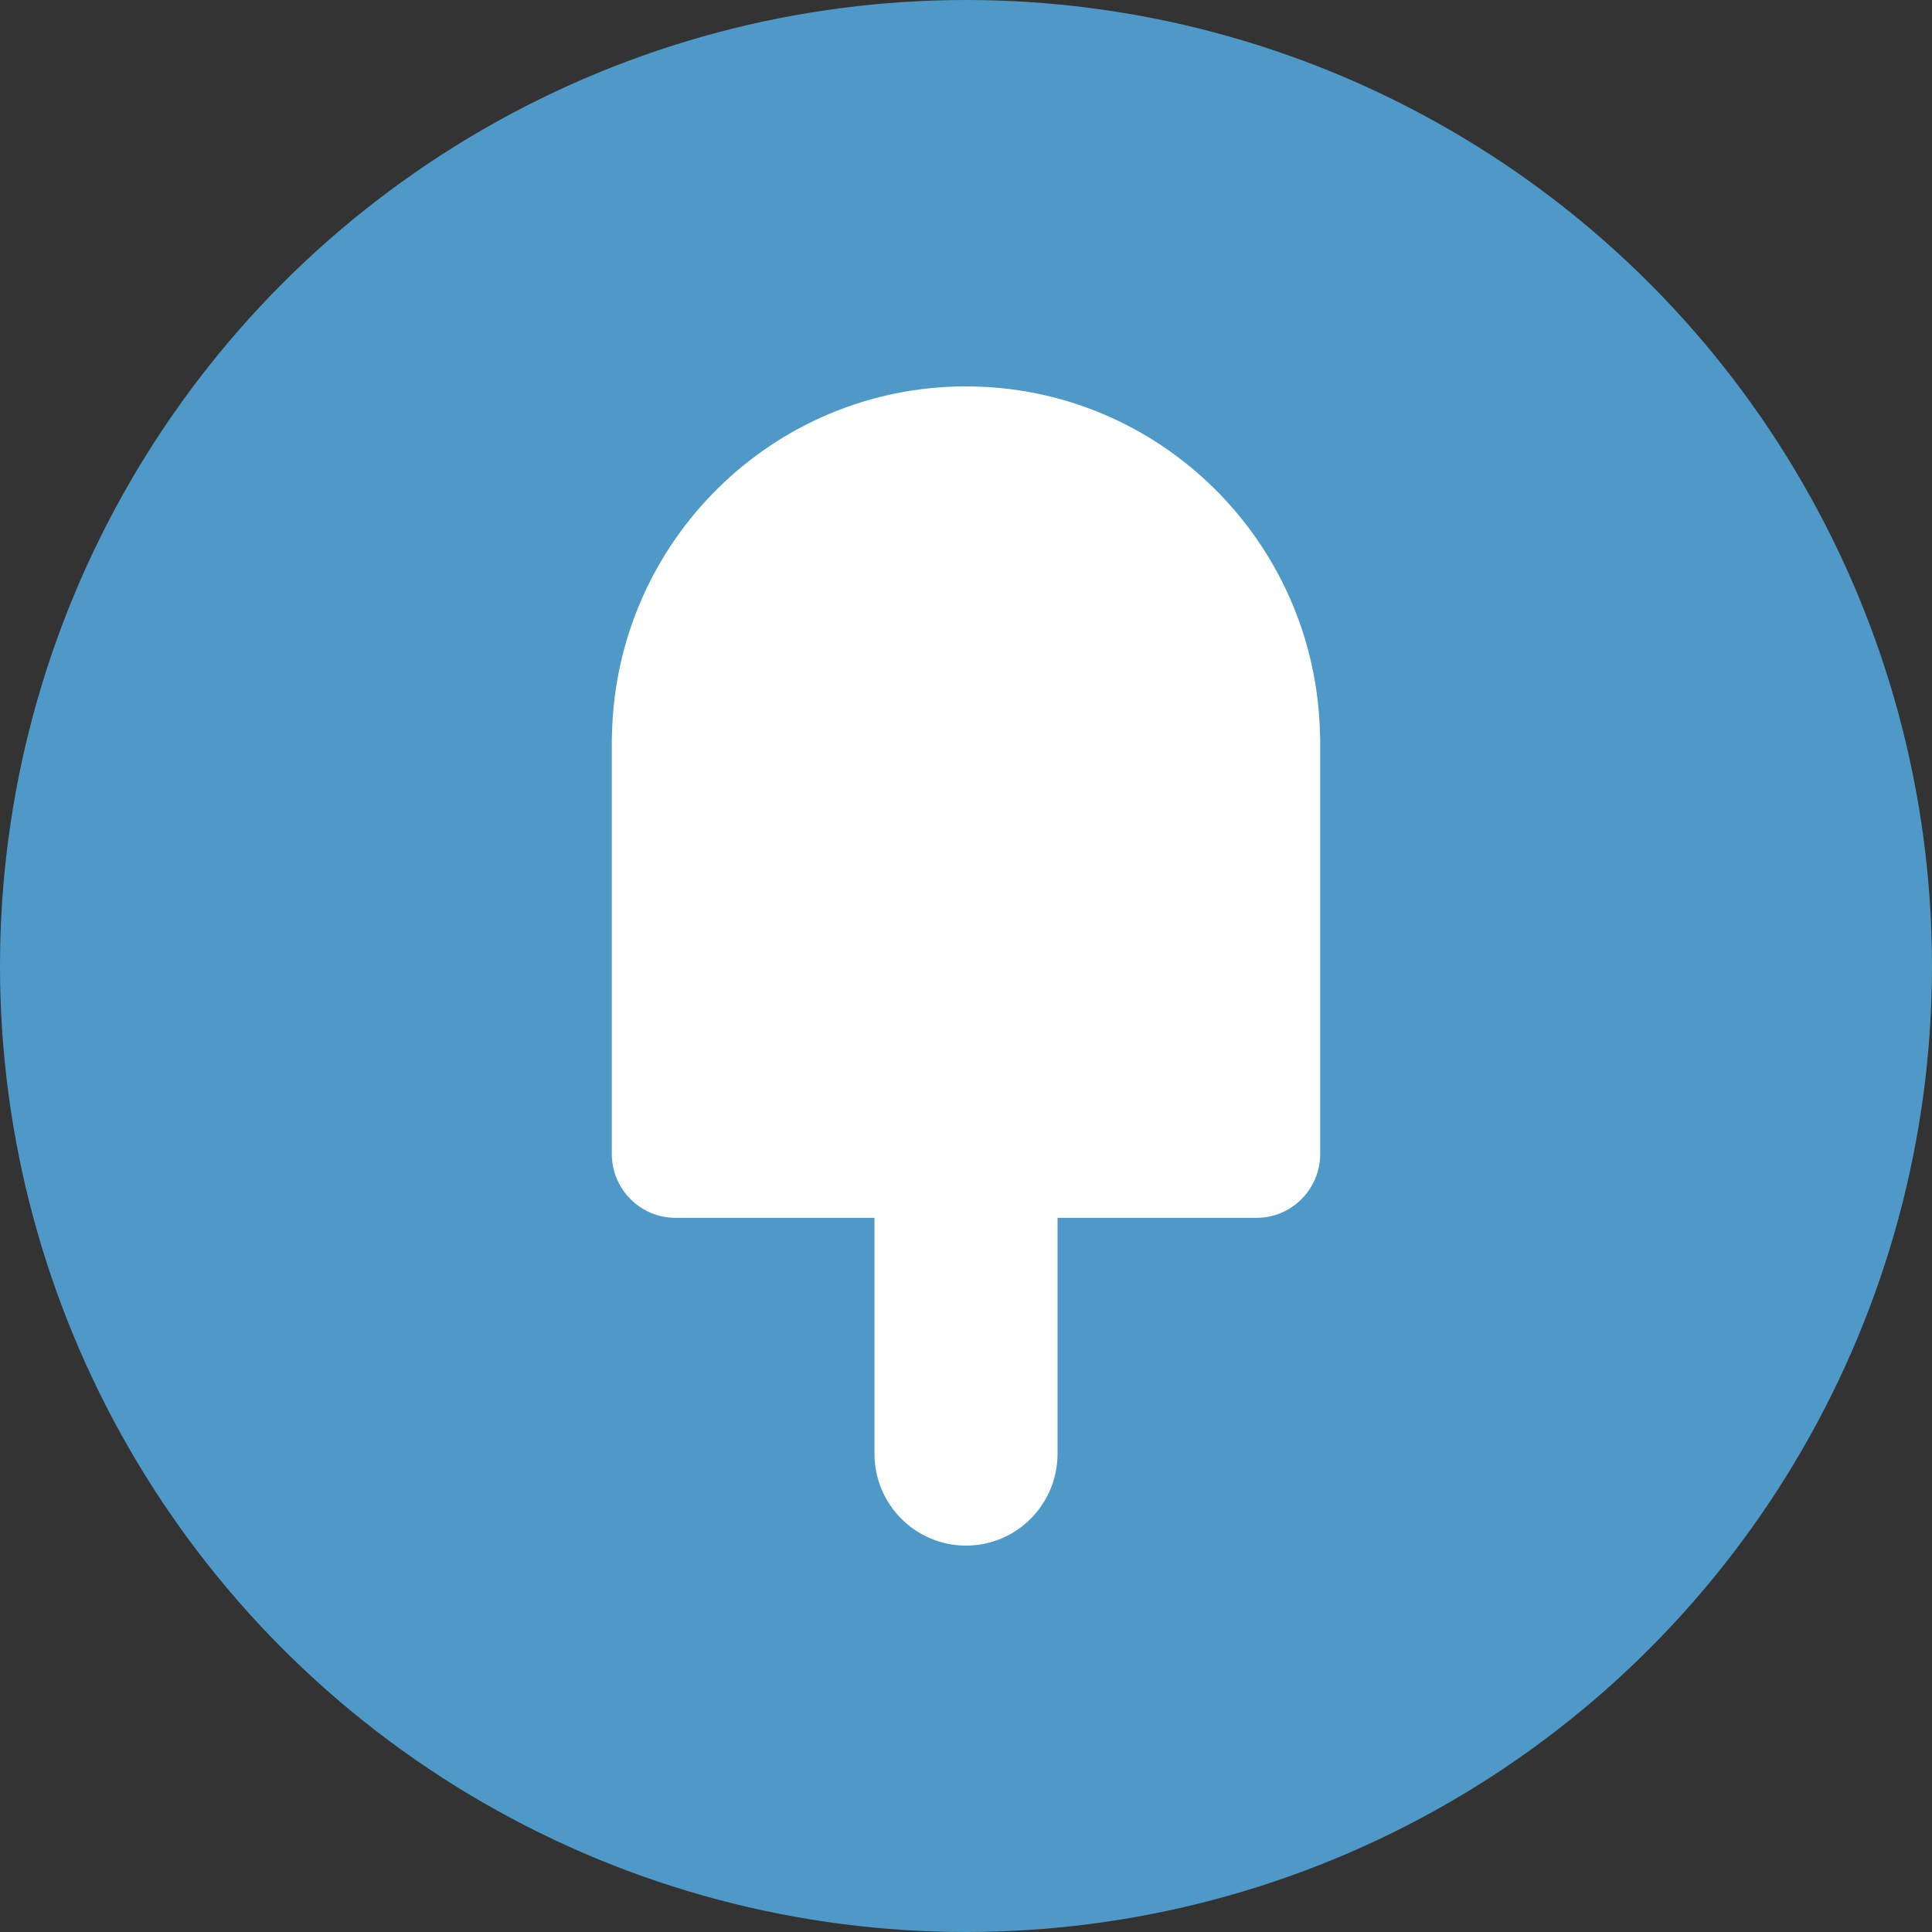 <?xml version="1.0" encoding="UTF-8"?>
<svg width="60px" height="60px" viewBox="0 0 60 60" version="1.1" xmlns="http://www.w3.org/2000/svg" xmlns:xlink="http://www.w3.org/1999/xlink">
    <rect x="0" y="0" width="60" height="60" fill="#333333" stroke="none"/>
    <!-- Generator: Sketch 42 (36781) - http://www.bohemiancoding.com/sketch -->
    <title>Fancy_Color</title>
    <desc>Created with Sketch.</desc>
    <defs></defs>
    <g id="Page-1" stroke="none" stroke-width="1" fill="none" fill-rule="evenodd">
        <g id="Social_icons" transform="translate(-260, -869)">
            <g id="Color" transform="translate(60, 169)">
                <g id="Fancy" transform="translate(200, 700)">
                    <circle id="Oval" fill="#4E99C7" cx="30" cy="30" r="30"></circle>
                    <path d="M39.022,37.821 L32.843,37.821 L32.843,45.145 C32.843,46.722 31.57,48 30,48 C28.43,48 27.157,46.722 27.157,45.145 L27.157,37.821 L20.978,37.821 C19.885,37.821 19,36.931 19,35.834 L19,22.924 C19,22.882 19.004,22.841 19.006,22.8 C19.138,16.813 24.008,12 30,12 C35.992,12 40.862,16.813 40.994,22.8 C40.996,22.841 41,22.882 41,22.924 L41,35.834 C41,36.931 40.115,37.821 39.022,37.821" id="Fill-4" fill="#FFFFFF"></path>
                </g>
            </g>
        </g>
    </g>
</svg>